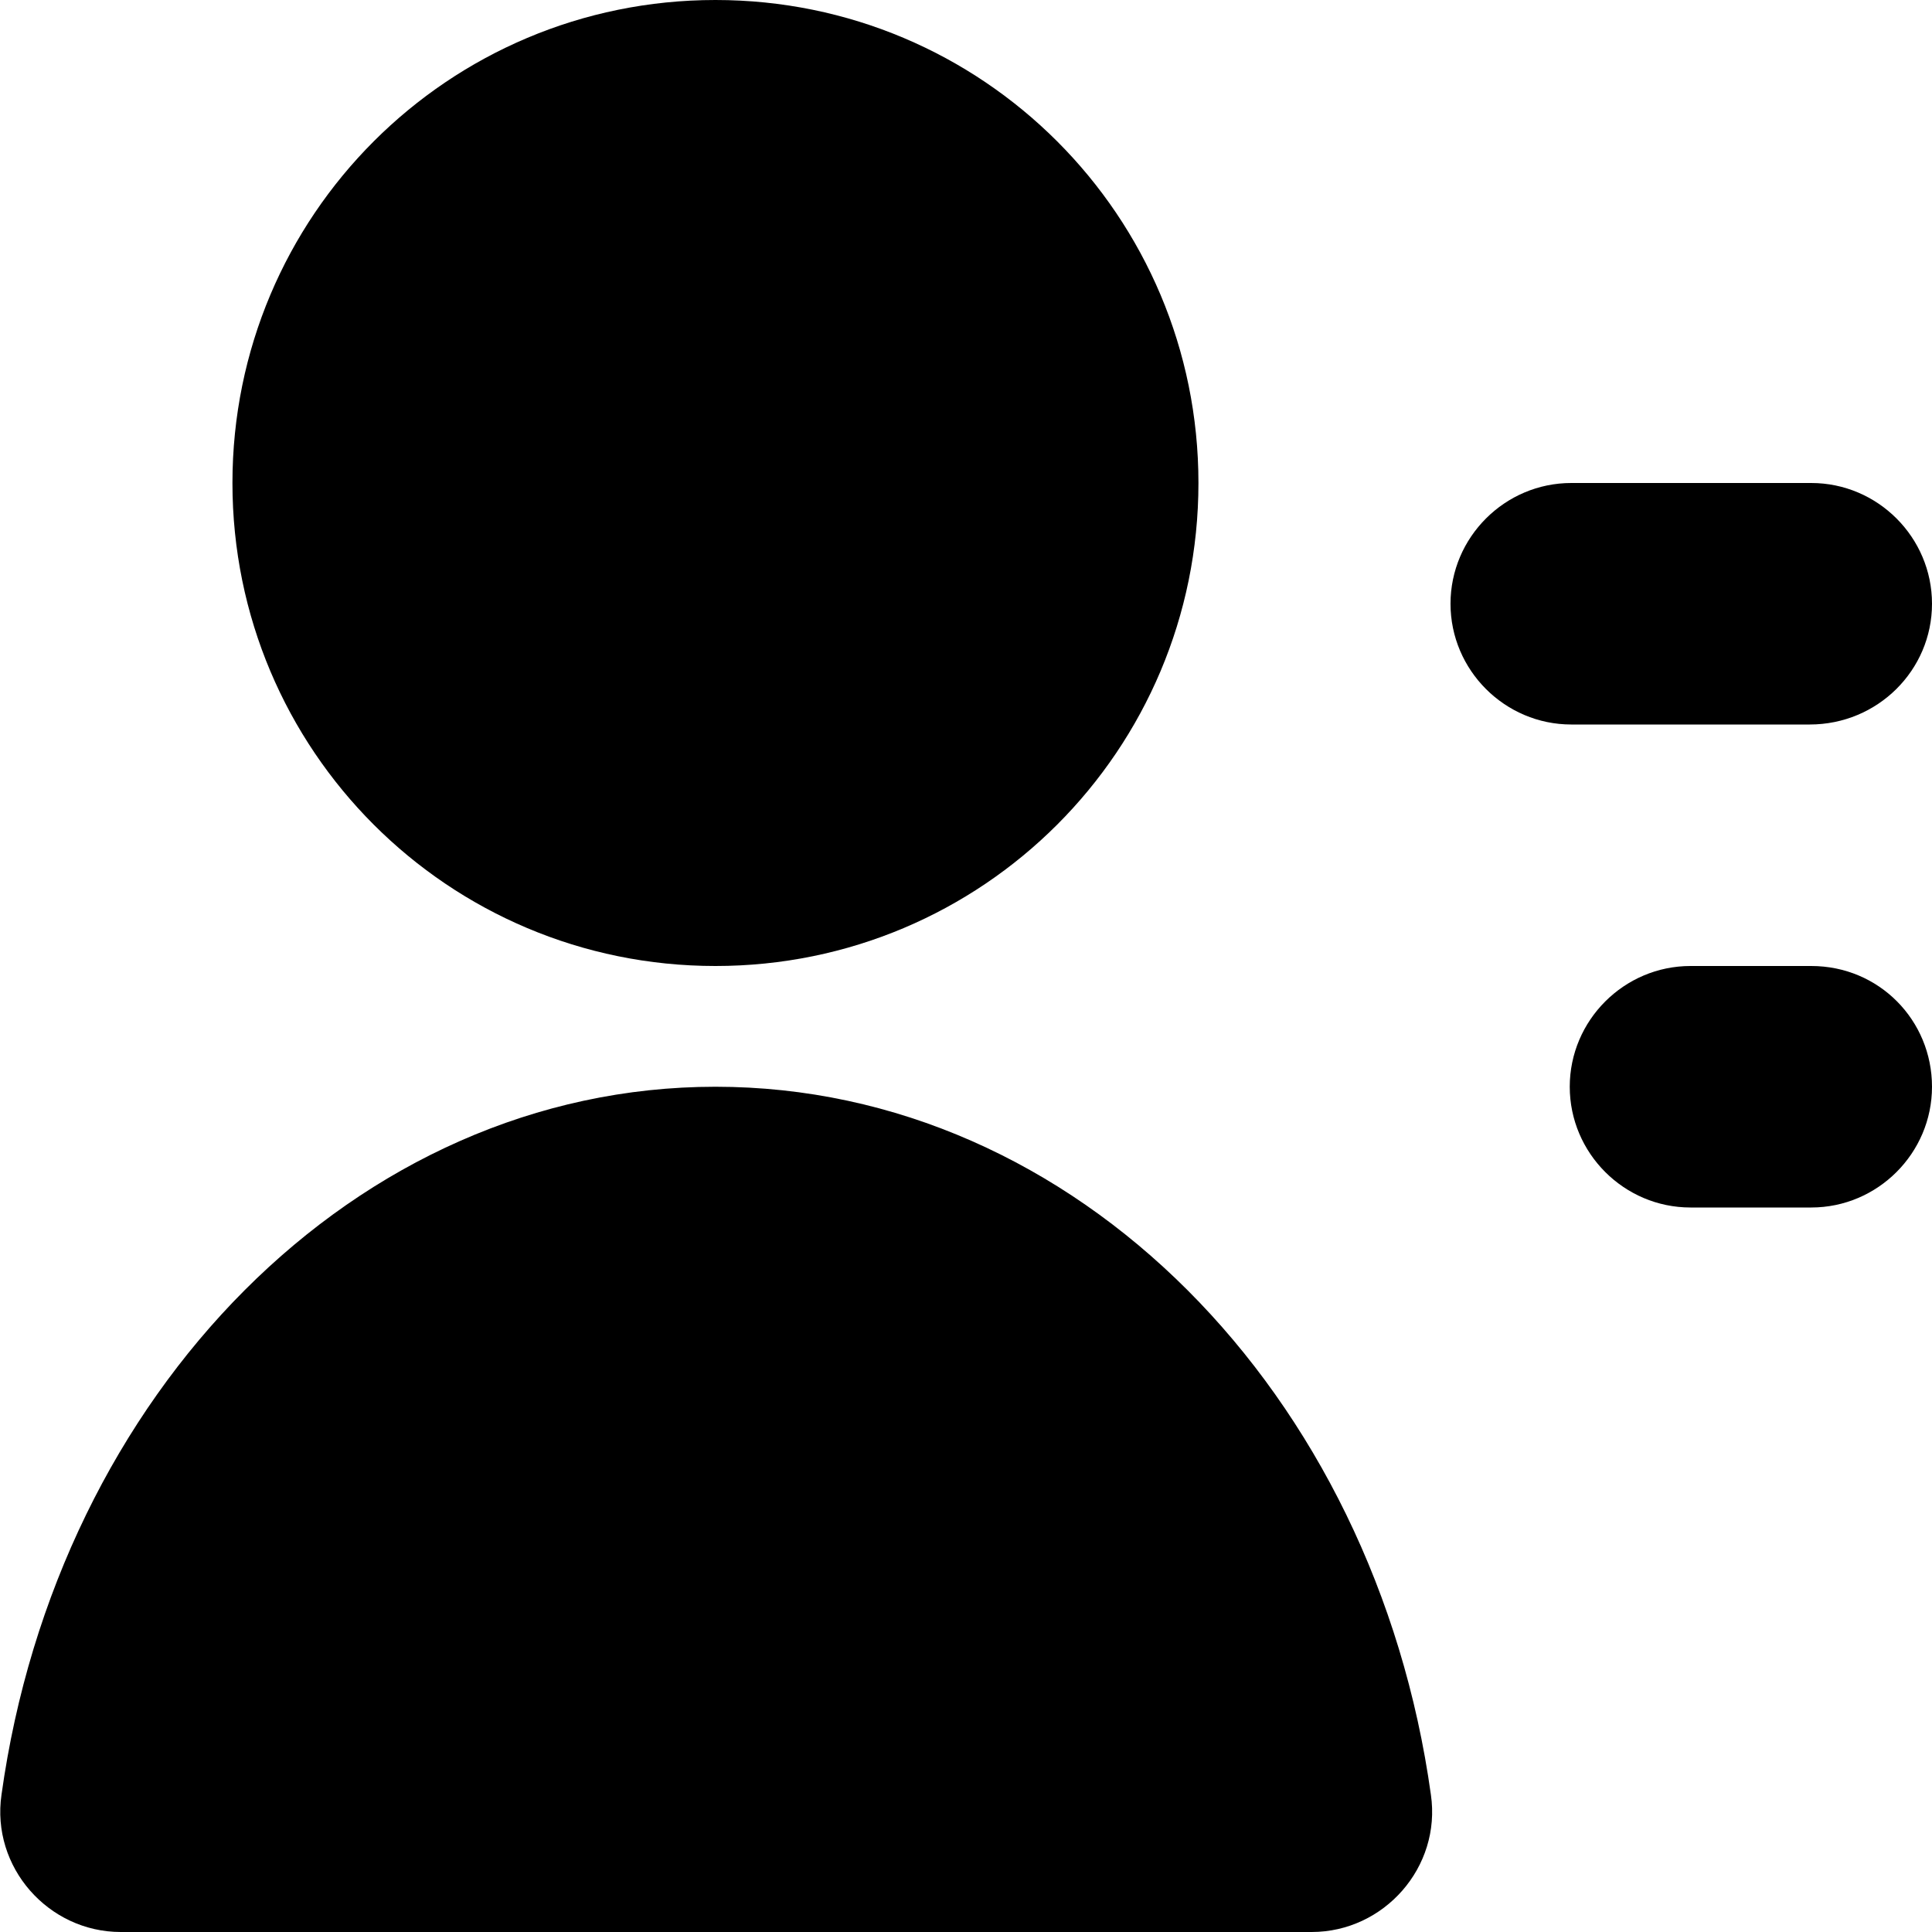 <?xml version="1.0" encoding="utf-8"?>
<!-- Generator: Adobe Illustrator 23.0.2, SVG Export Plug-In . SVG Version: 6.00 Build 0)  -->
<svg version="1.1" id="图层_1" xmlns="http://www.w3.org/2000/svg" xmlns:xlink="http://www.w3.org/1999/xlink" x="0px" y="0px"
	 viewBox="0 0 128 128" style="enable-background:new 0 0 128 128;" xml:space="preserve">
<path d="M104.1,48h15.8c4.5,0,8.1-3.6,8.1-8c0-4.4-3.6-8-8-8c0,0-0.1,0-0.1,0h-15.8c-4.4,0-8,3.6-8,8C96.1,44.4,99.7,48,104.1,48z
	 M120,64h-8c-4.4,0-8,3.6-8,8c0,4.4,3.6,8,8,8h8c4.4,0,8-3.6,8-8C128,67.6,124.5,64,120,64z M47.4,72C23.6,72,3.8,92.3,0.1,118.9
	c-0.7,4.8,3.1,9.1,7.9,9.1h78.9c4.8,0,8.6-4.3,7.9-9.1C91.1,92.3,71.3,72,47.4,72z"/>
<path d="M15.4,32c0,17.7,14.3,32,32,32c17.7,0,32-14.3,32-32c0,0,0,0,0,0c0-17.7-14.3-32-32-32S15.4,14.3,15.4,32z"/>
</svg>
